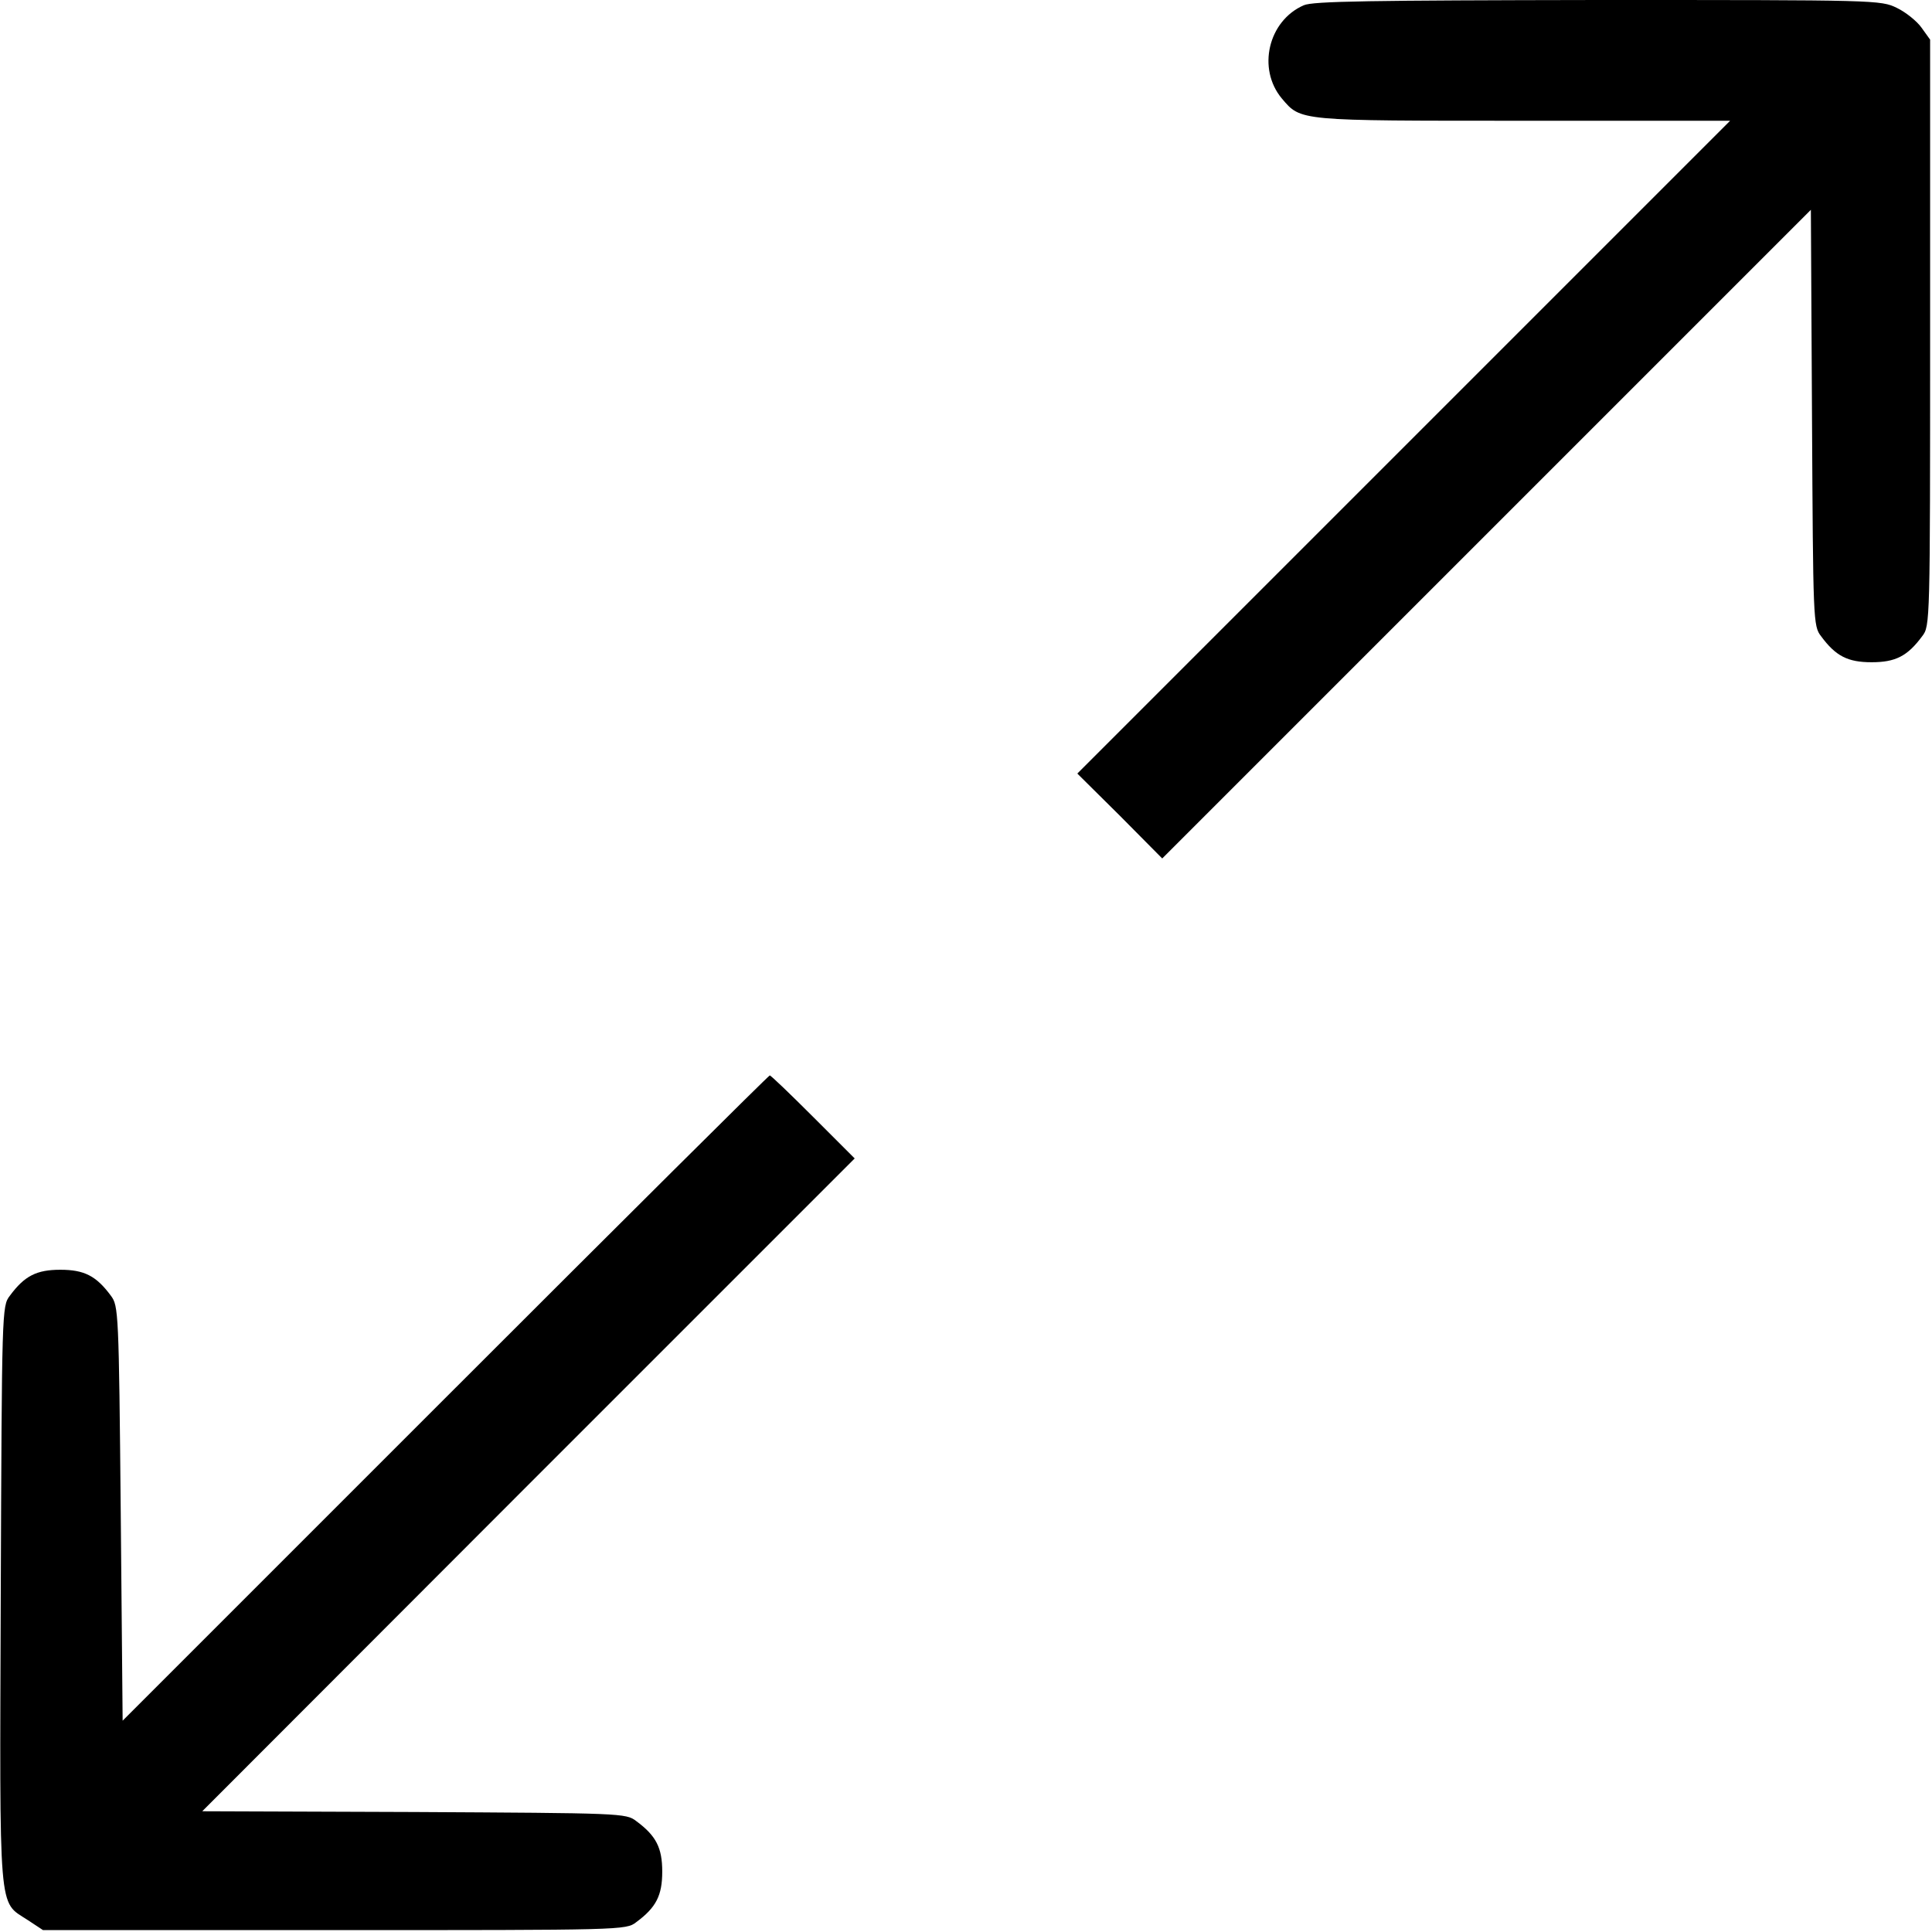 <?xml version="1.0" standalone="no"?>
<!DOCTYPE svg PUBLIC "-//W3C//DTD SVG 20010904//EN"
 "http://www.w3.org/TR/2001/REC-SVG-20010904/DTD/svg10.dtd">
<svg version="1.0" xmlns="http://www.w3.org/2000/svg"
 width="20" height="20" viewBox="0 0 512 512"
 preserveAspectRatio="xMidYMid meet">

<g transform="translate(0,512) scale(0.1,-0.1)"
fill="#000000" stroke="none">
<path d="M3455 5106 c-94 -41 -124 -168 -58 -247 51 -60 41 -59 640 -59 l548
0 -865 -865 -865 -865 113 -112 112 -113 860 860 859 859 3 -551 c3 -539 3
-552 24 -579 39 -53 71 -69 134 -69 63 0 95 16 134 69 21 27 21 35 21 804 l0
777 -23 32 c-12 17 -42 41 -65 52 -43 21 -53 21 -793 21 -600 -1 -755 -3 -779
-14z"/>
<path d="M1180 1415 l-855 -855 -5 549 c-5 535 -6 550 -26 577 -39 53 -71 69
-134 69 -63 0 -95 -16 -134 -69 -21 -27 -21 -38 -24 -792 -3 -859 -7 -811 71
-862 l41 -27 772 0 c765 0 773 0 800 21 53 39 69 71 69 134 0 63 -16 95 -69
134 -27 21 -40 21 -589 24 l-561 2 864 865 865 865 -110 110 c-60 60 -112 110
-115 110 -3 0 -390 -385 -860 -855z"/>
</g>
</svg>
